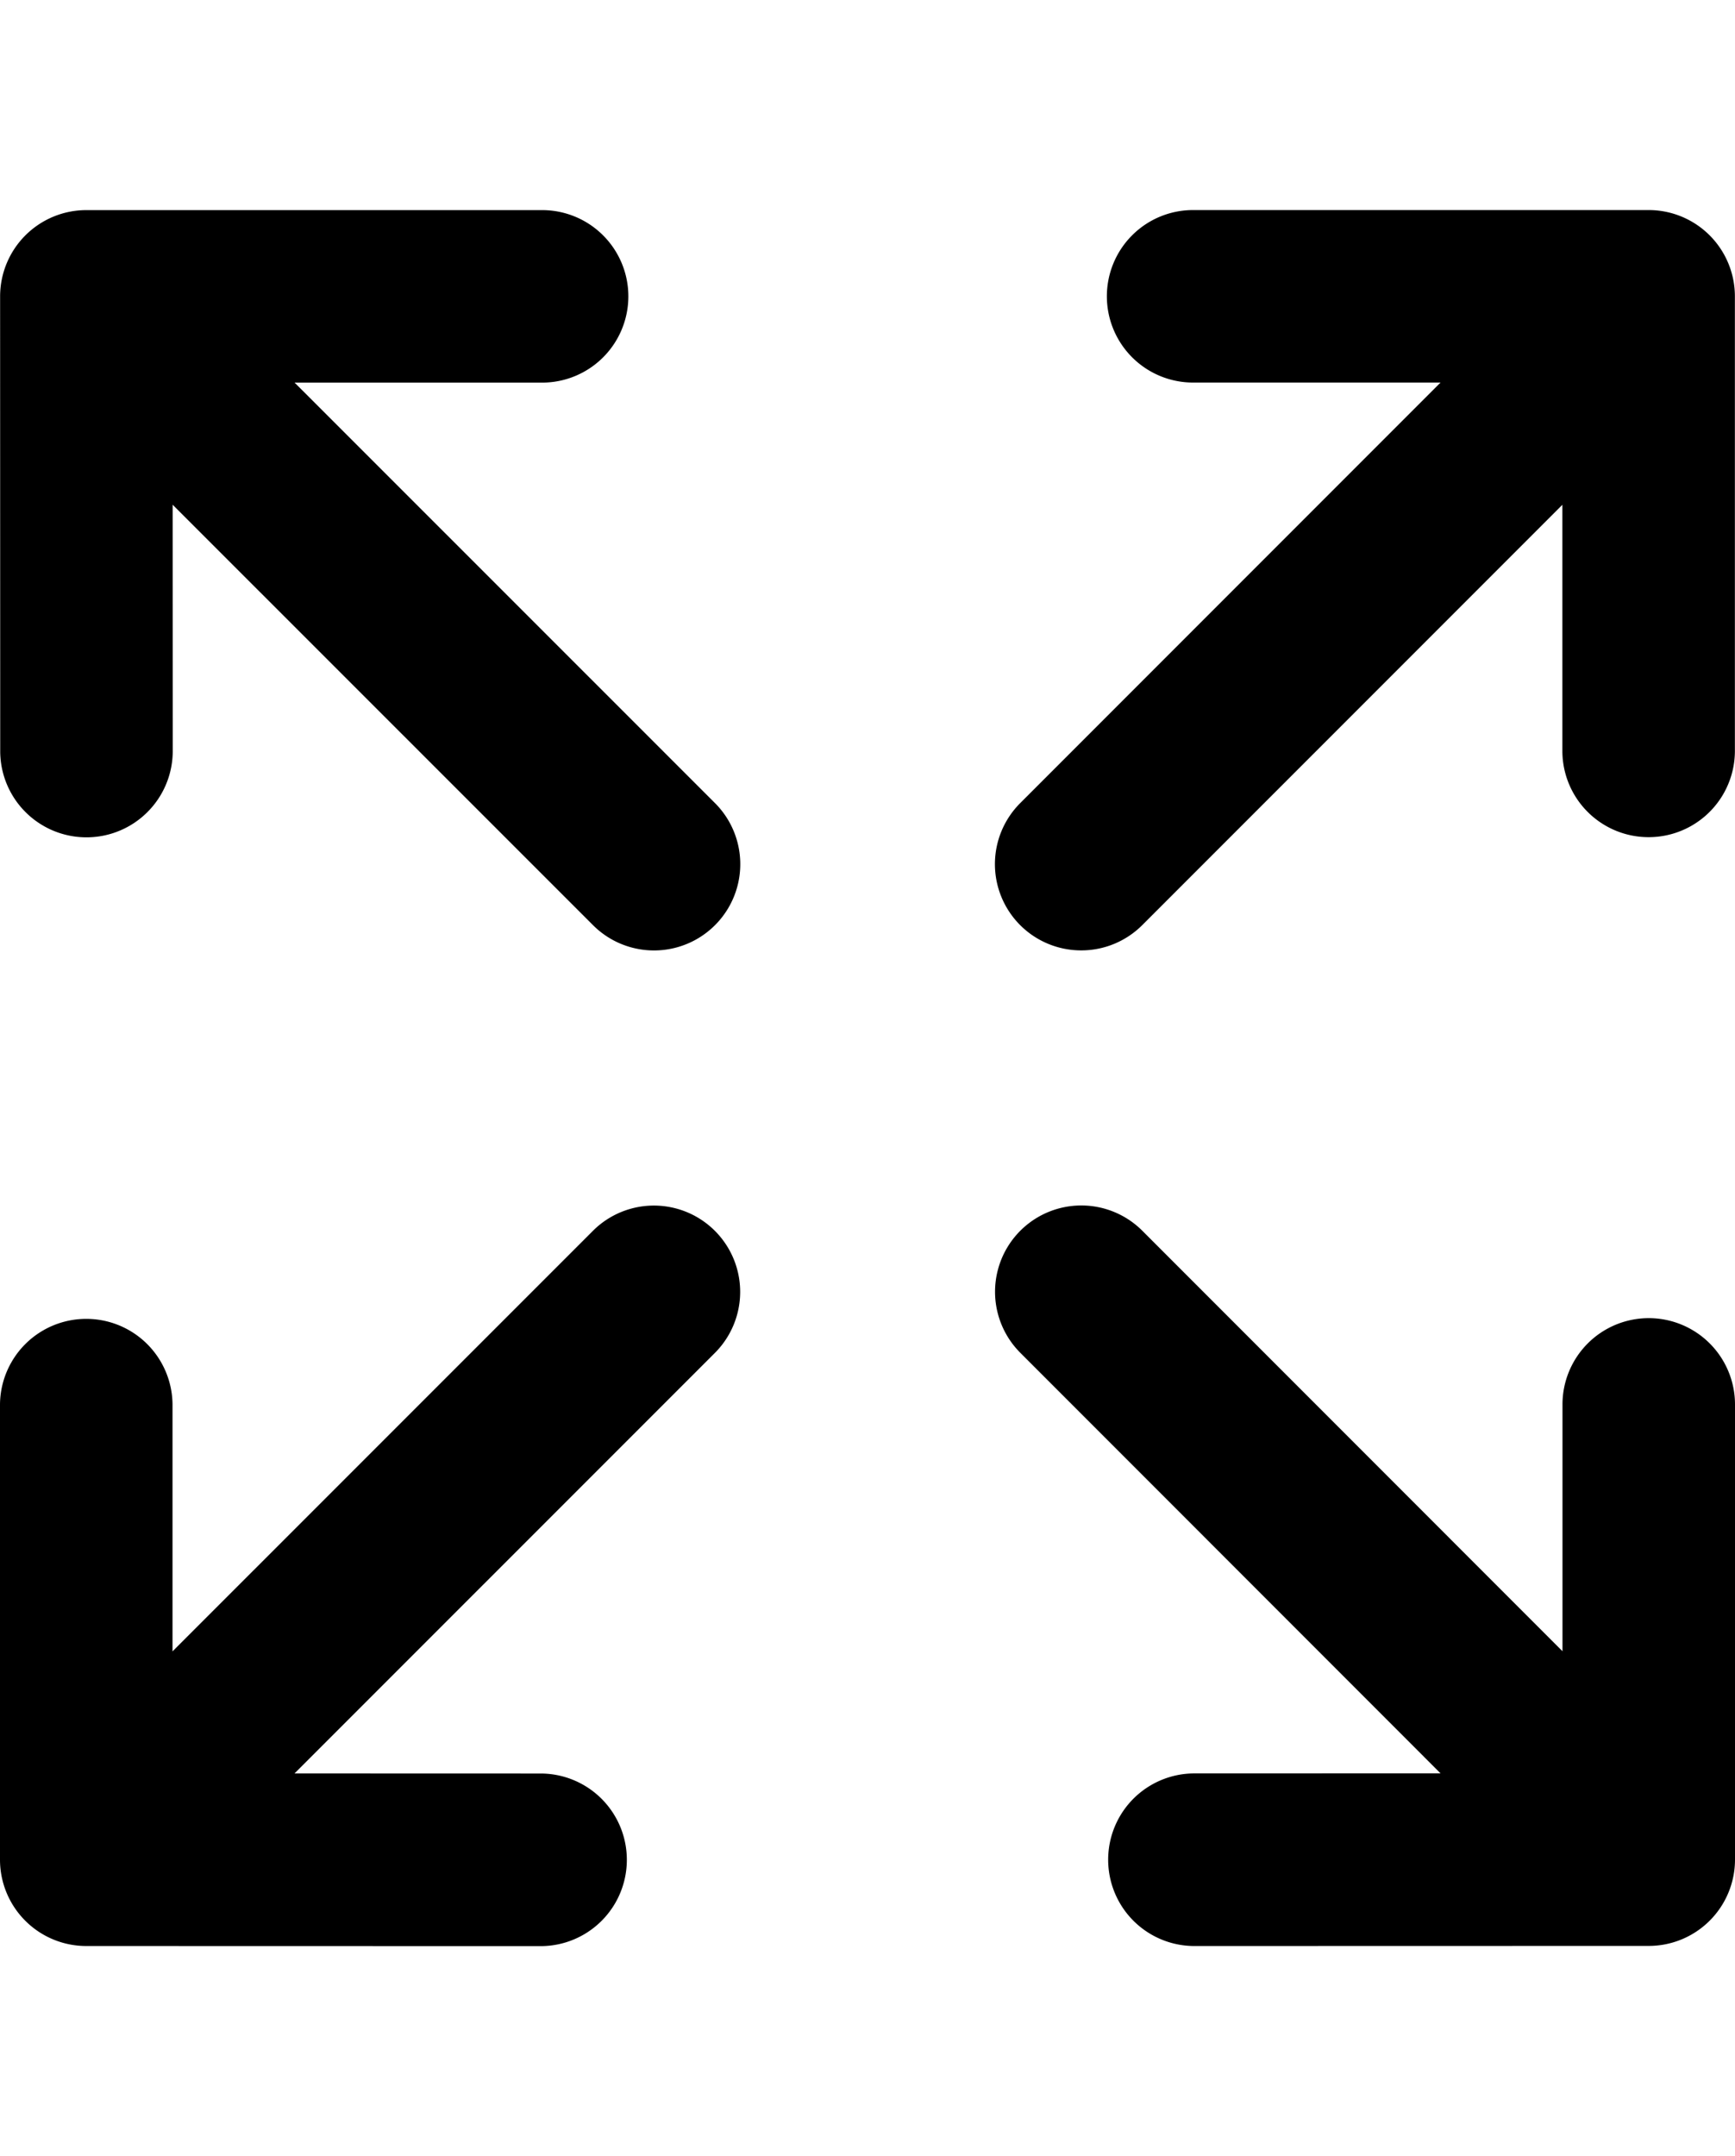 <svg id="ds44-icons" xmlns="http://www.w3.org/2000/svg" width="386.439" height="480" viewBox="0 0 386.439 480"><title>fullscreen</title><g id="fullscreen"><path d="M240.818,211.572a19.212,19.212,0,0,0,13.586-5.615l93.586-93.586v54.92a19.213,19.213,0,0,0,38.425,0V65.963A19.211,19.211,0,0,0,367.203,46.762H265.874a19.201,19.201,0,1,0,0,38.401h54.981l-93.622,93.622a19.201,19.201,0,0,0,13.586,32.786Z"/><path d="M65.615,85.175H120.614a19.201,19.201,0,1,0,0-38.401H19.237A19.211,19.211,0,0,0,.024,65.975l.024,101.353a19.213,19.213,0,0,0,38.425,0l-.018-54.969,93.628,93.598a19.213,19.213,0,0,0,27.172-27.172Z"/><path d="M367.227,293.436a19.221,19.221,0,0,0-19.213,19.213v54.94l-93.586-93.606a19.213,19.213,0,0,0-27.172,27.172l93.598,93.618-54.957.017a19.213,19.213,0,0,0,0,38.425l101.329-.024a19.221,19.221,0,0,0,19.213-19.213V312.648A19.221,19.221,0,0,0,367.227,293.436Z"/><path d="M132.059,274.007,38.425,367.621V312.672a19.213,19.213,0,0,0-38.425,0V414.001a19.221,19.221,0,0,0,19.213,19.213l101.329.024a19.213,19.213,0,0,0,0-38.425l-54.948-.017L159.231,301.178a19.213,19.213,0,0,0-27.172-27.172Z"/></g></svg>